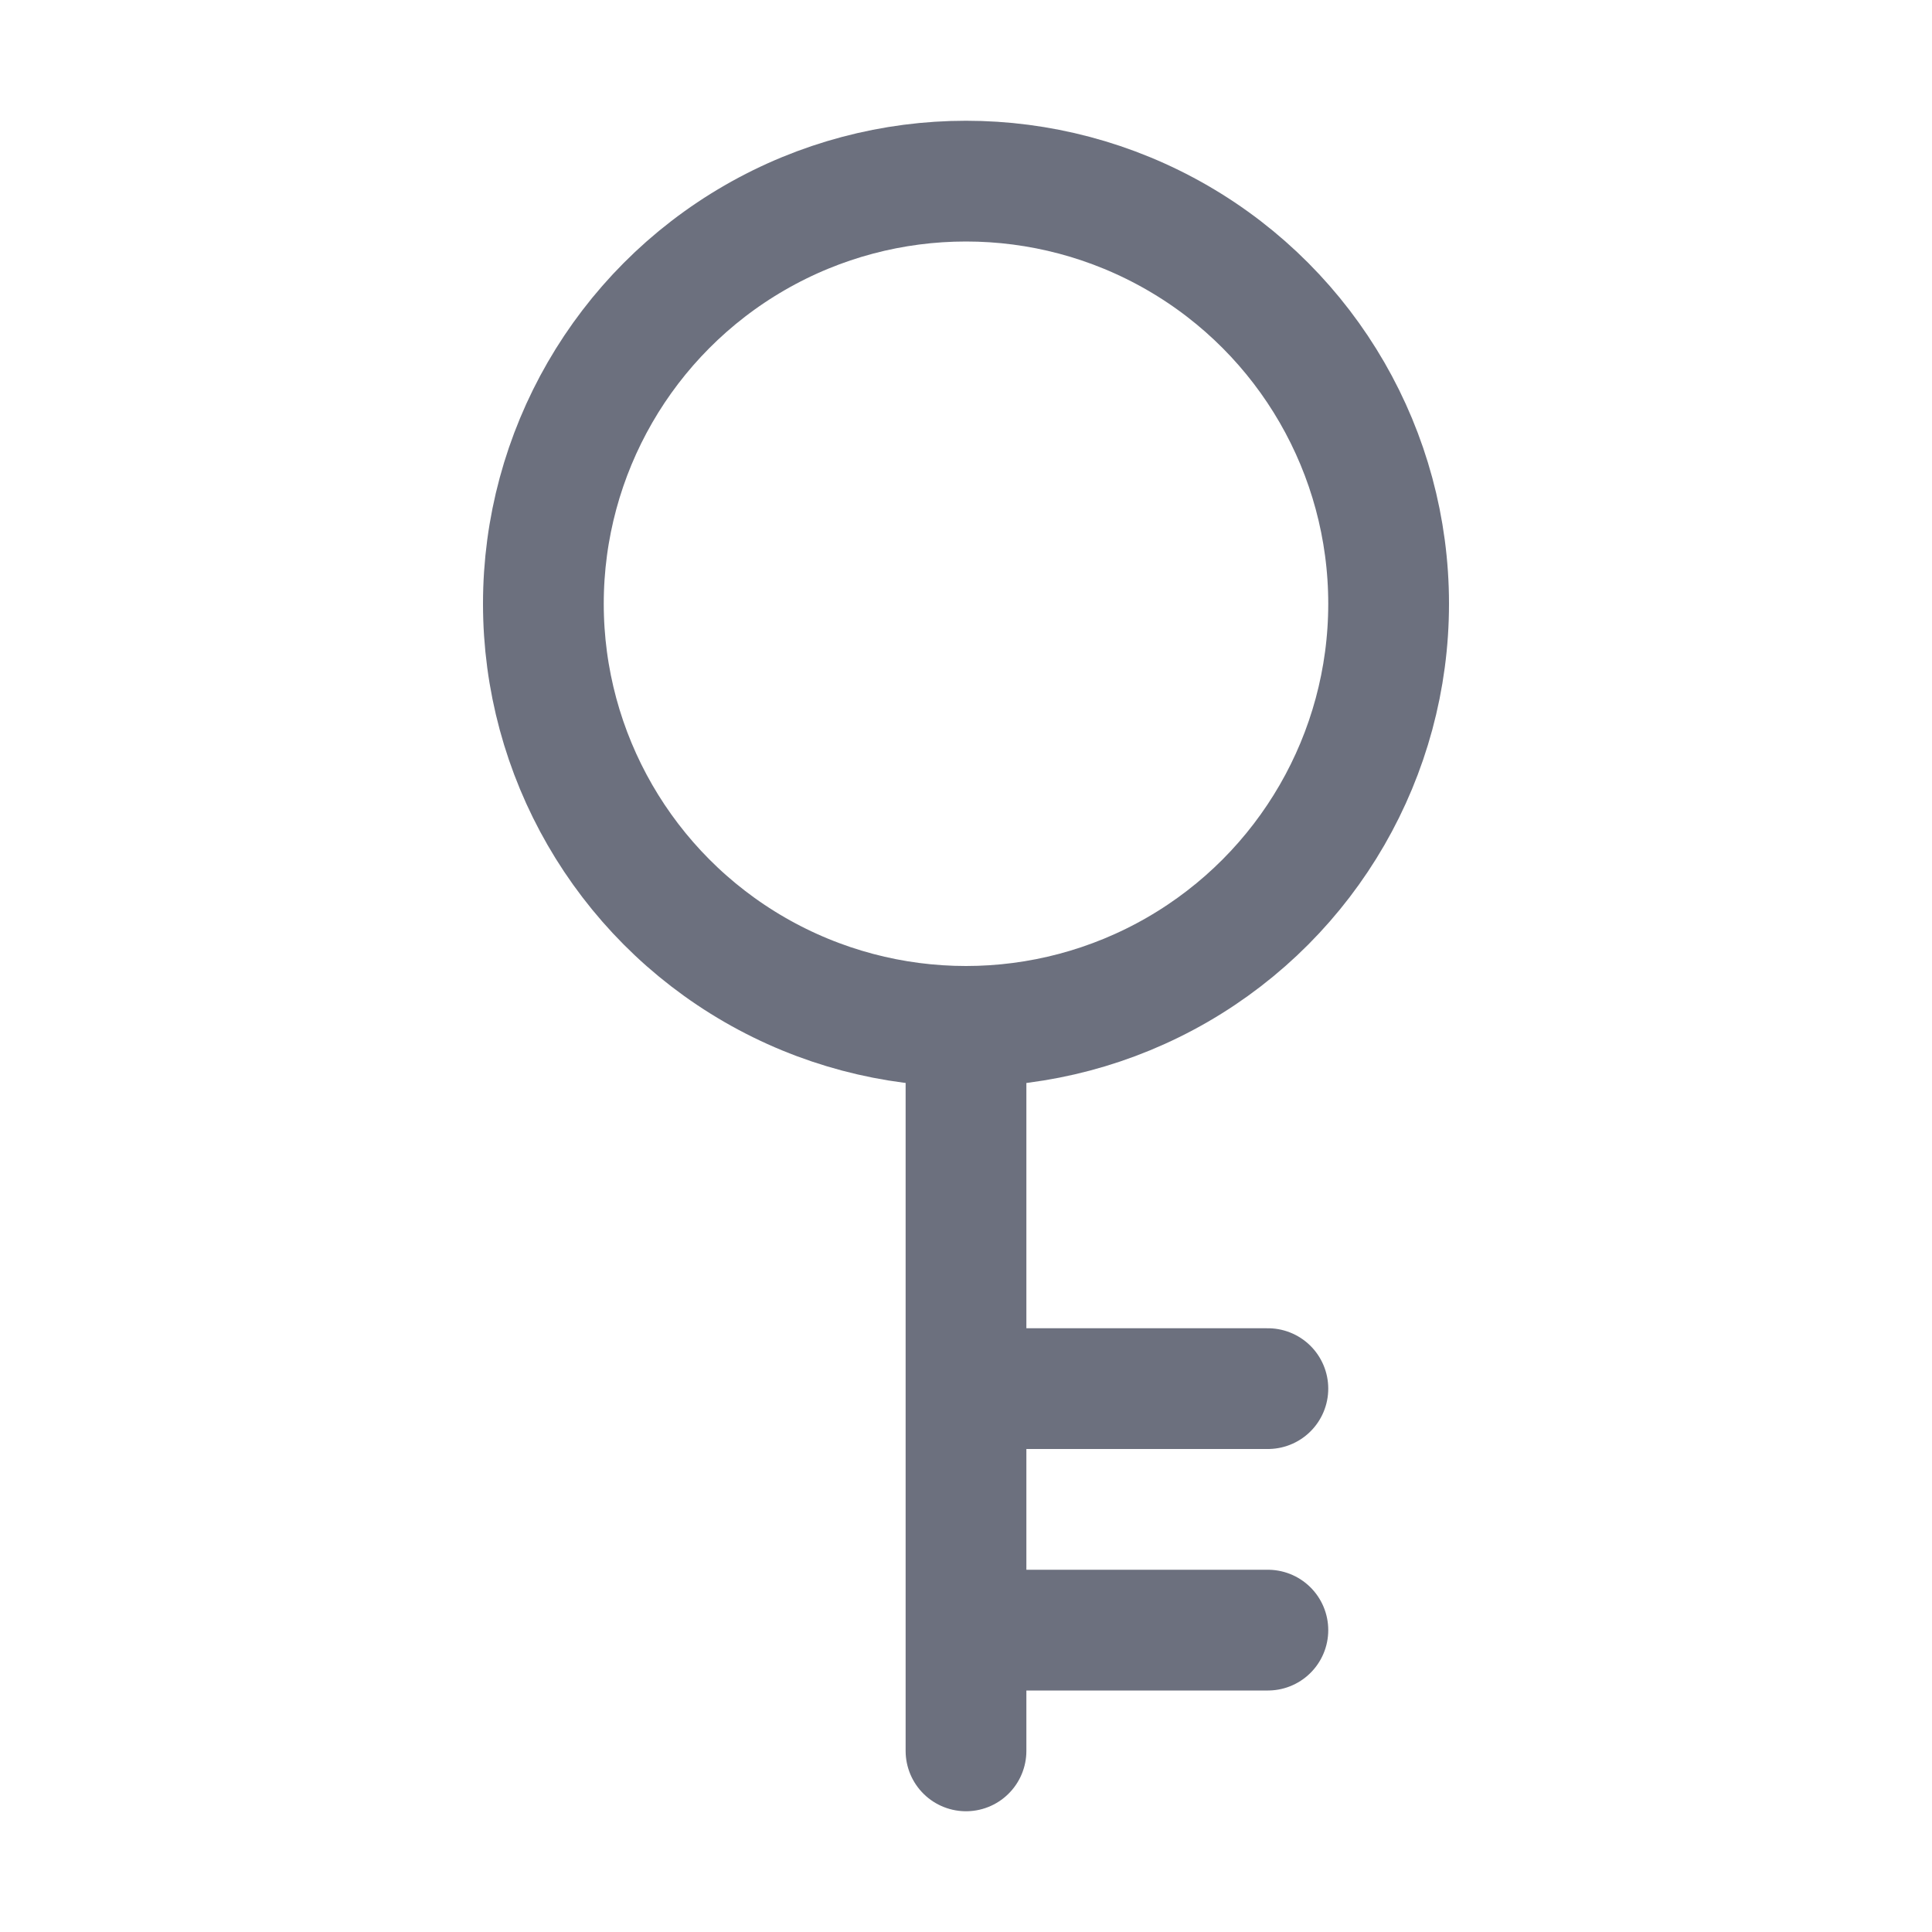 <svg width="16" height="16" viewBox="0 0 16 16" fill="none" xmlns="http://www.w3.org/2000/svg"><circle cx="8" cy="5" r="3.5" stroke="#6C707E"/><path d="M8 8.5v6M8 13.5h2.5M8 11.5h2.5" stroke="#6C707E" stroke-linecap="round"/></svg>
